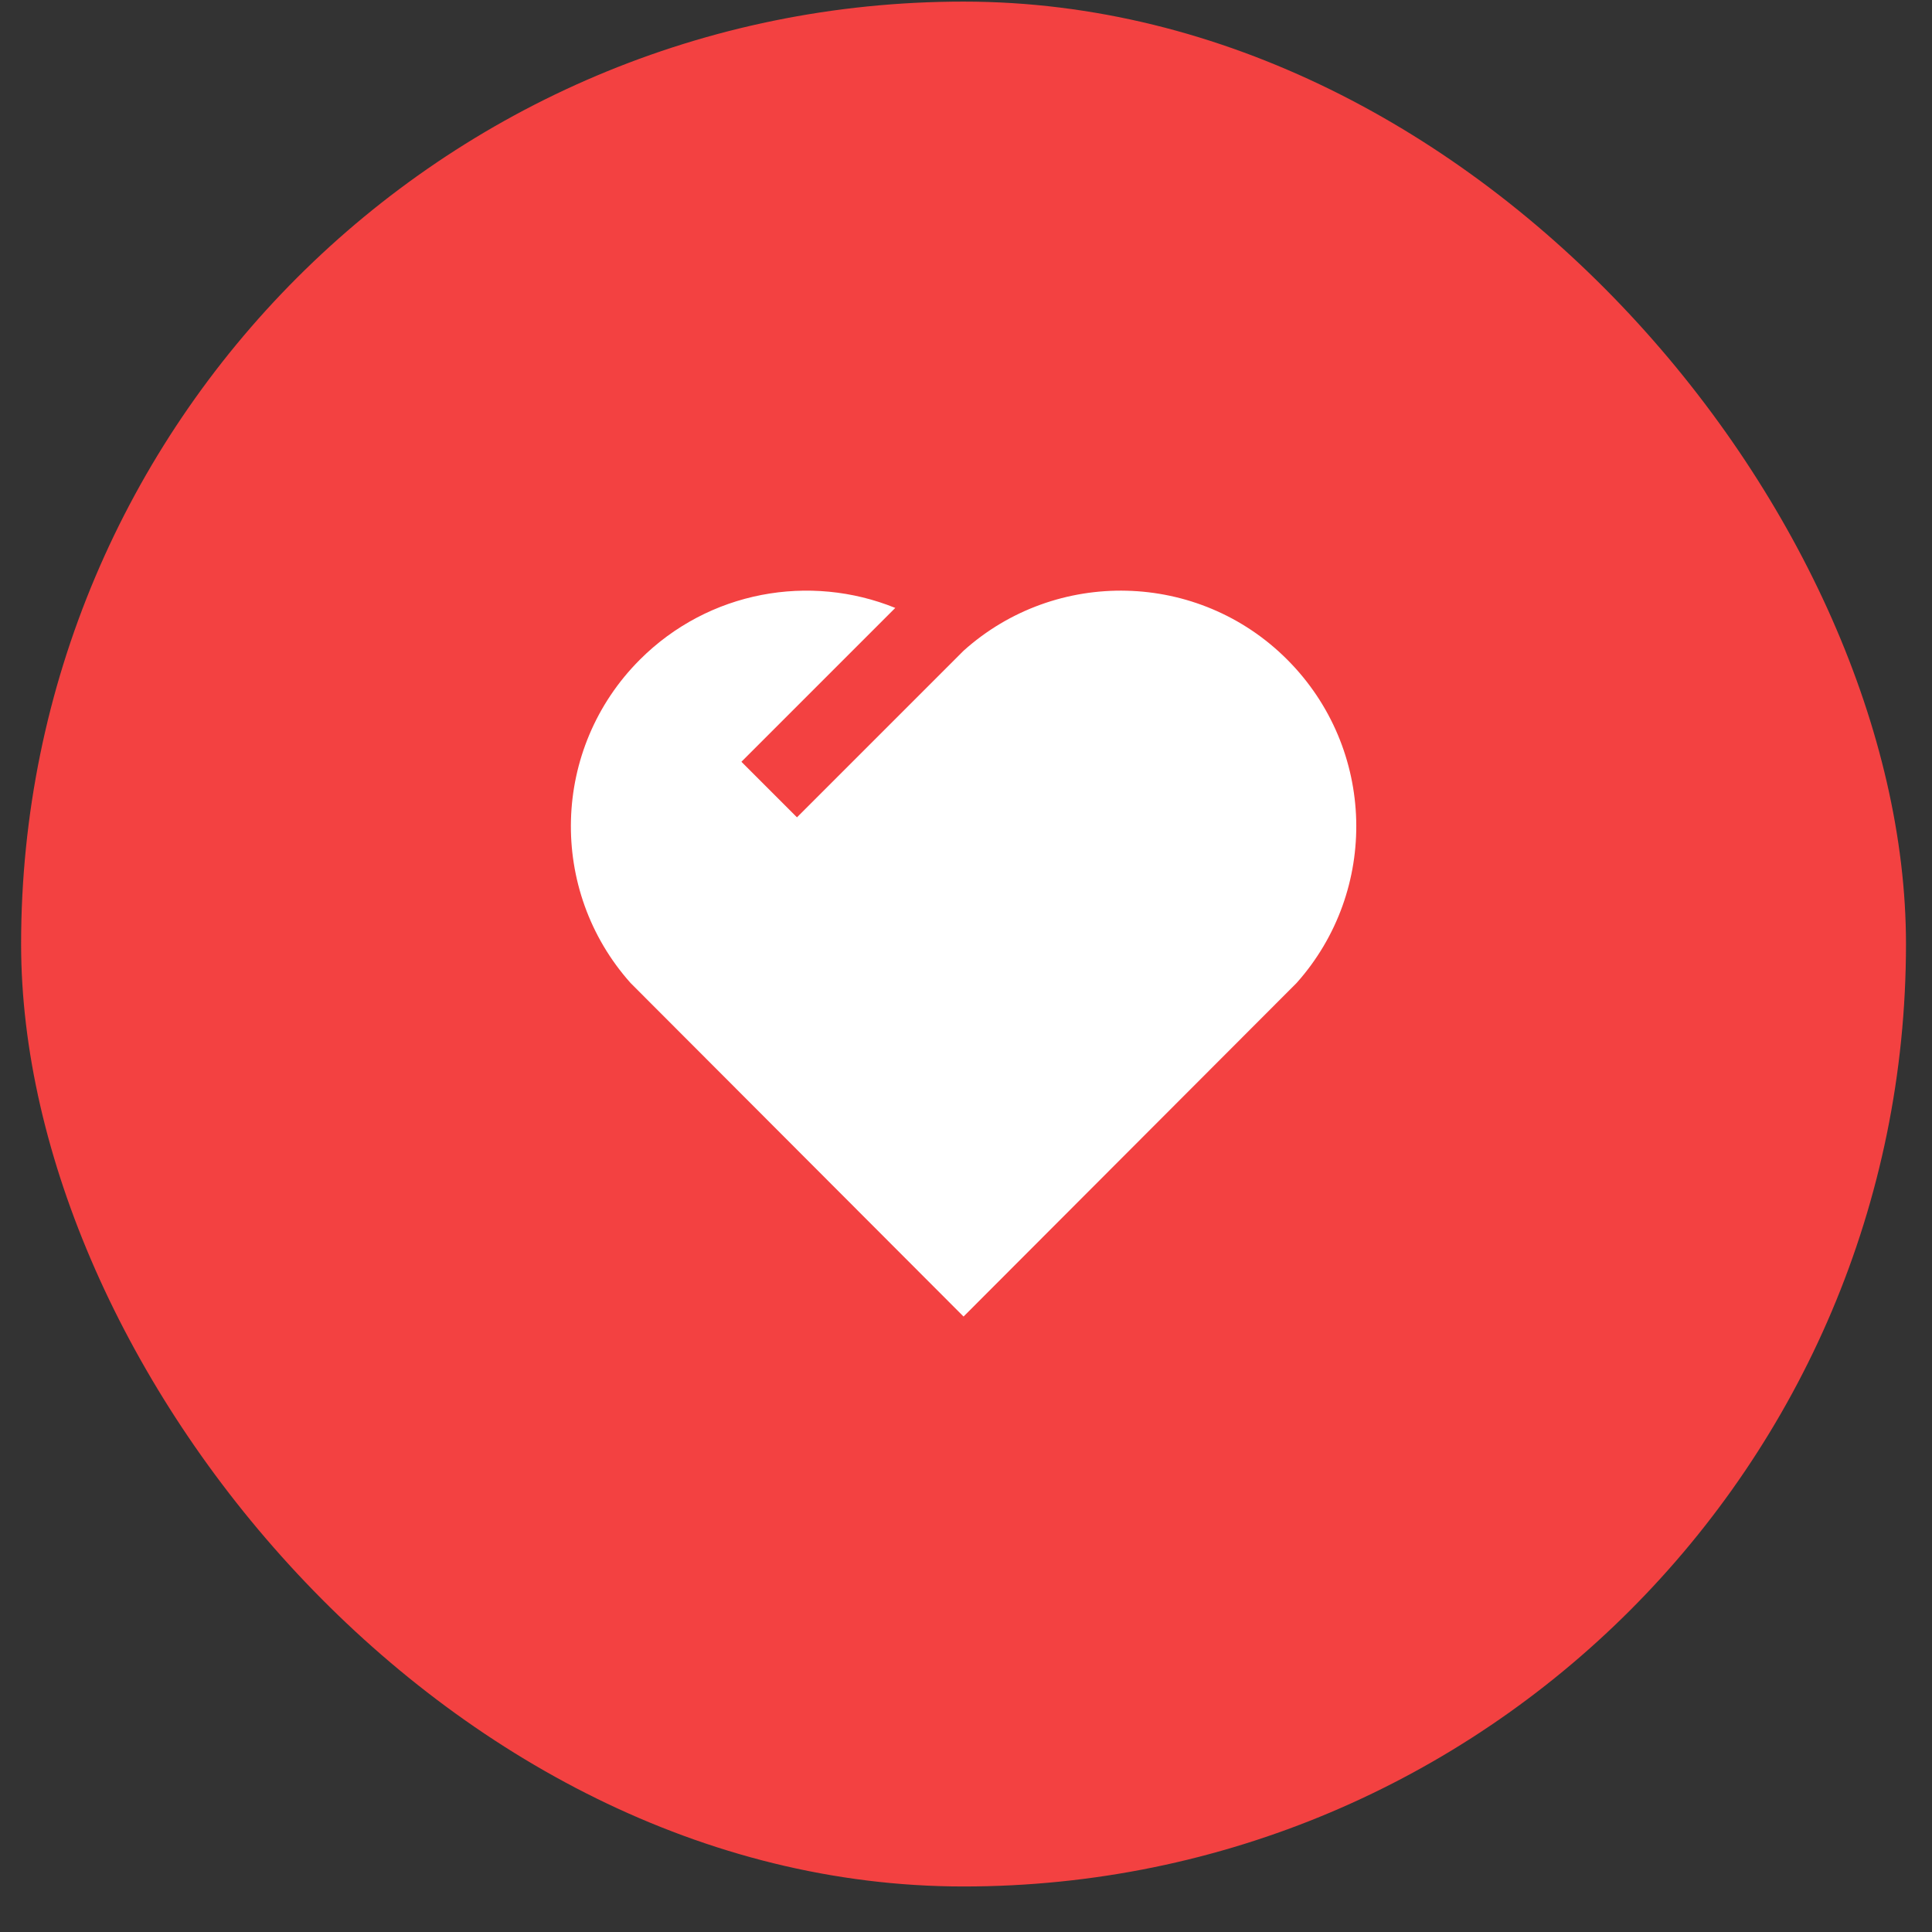 <svg width="41" height="41" viewBox="0 0 41 41" fill="none" xmlns="http://www.w3.org/2000/svg">
<rect x="0" y="0" width="41" height="41" fill="#333333" stroke="none"/>
<rect x="0.448" y="0.034" width="40" height="40" rx="20" fill="#F34141"/>
<path d="M27.318 13.999C29.203 15.889 29.268 18.899 27.514 20.862L20.448 27.939L13.383 20.862C11.629 18.899 11.695 15.884 13.579 13.999C15.044 12.534 17.193 12.168 18.999 12.901L15.734 16.166L16.913 17.345L20.449 13.809L20.438 13.798L20.449 13.809C22.407 12.051 25.432 12.109 27.318 13.999Z" fill="white"/>
</svg>

